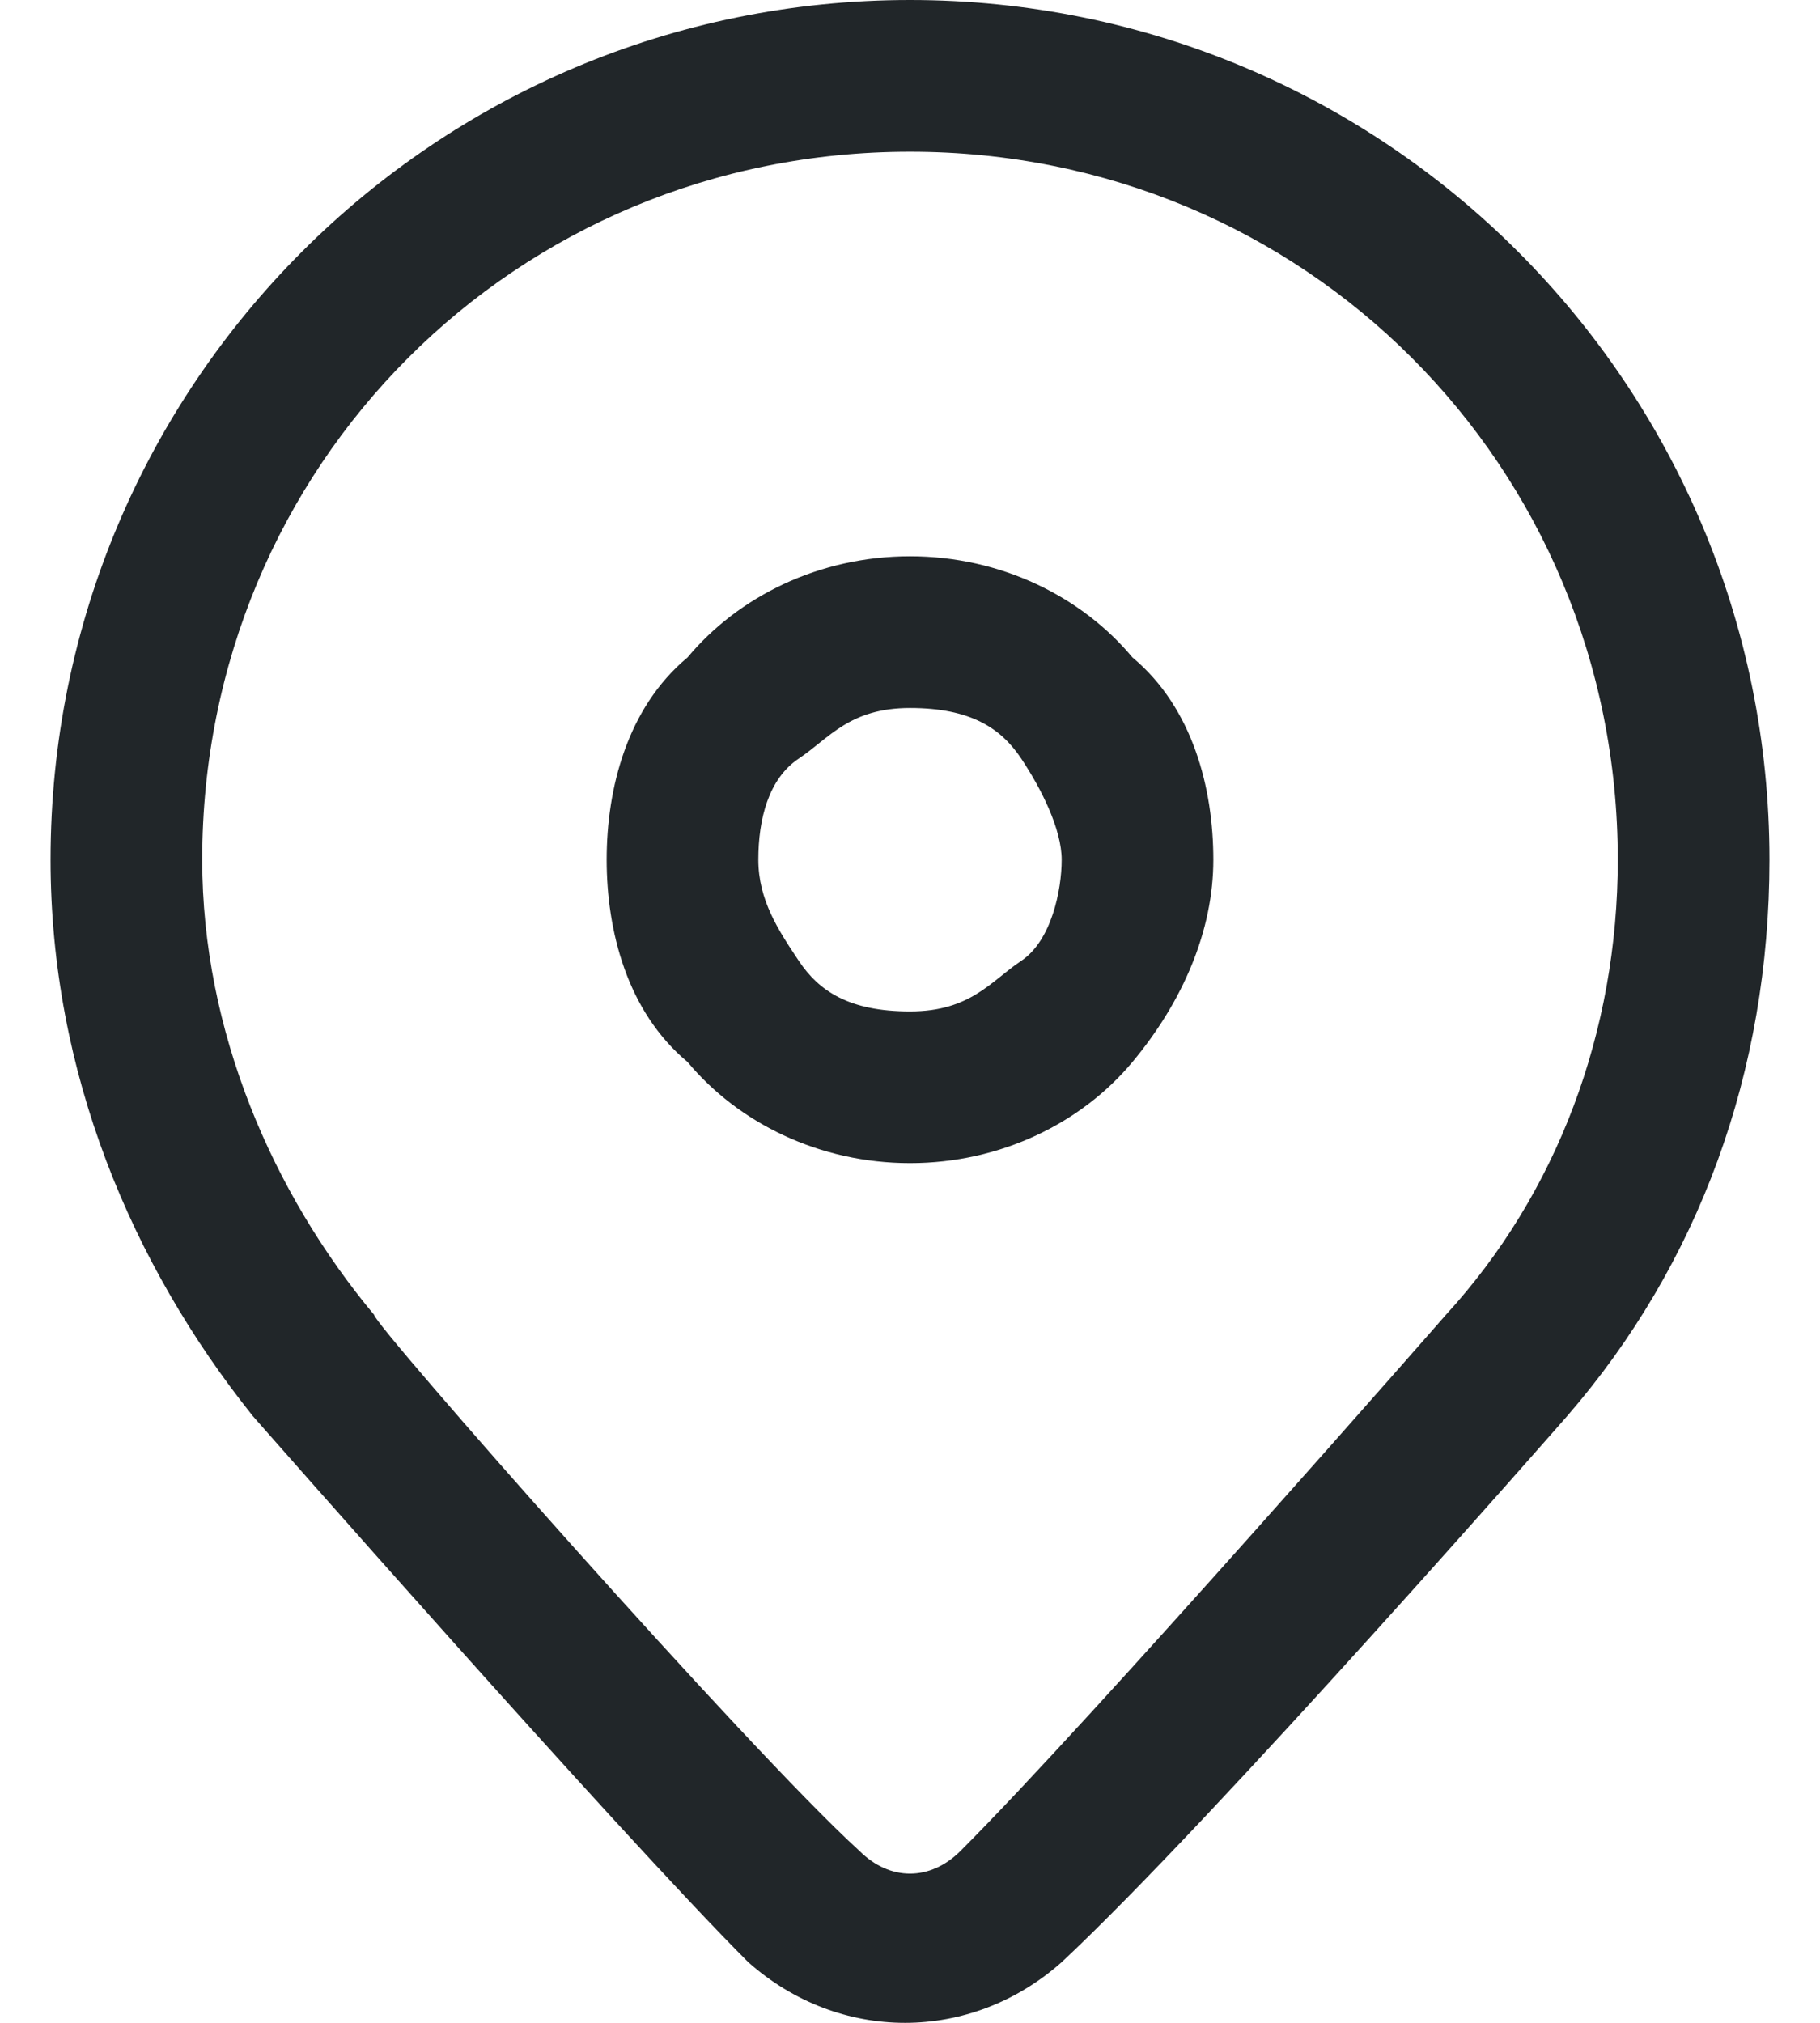 <svg width="18" height="20" viewBox="0 0 18 20" fill="none" xmlns="http://www.w3.org/2000/svg">
<path d="M9 0C4.3 0 0.5 3.8 0.5 8.5C0.5 10.6 1.3 12.5 2.5 14C2.5 14 6.1 18.1 7.4 19.4C8.3 20.2 9.6 20.2 10.5 19.4C12 18 15.5 14 15.5 14C16.8 12.5 17.5 10.6 17.5 8.5C17.5 3.8 13.7 0 9 0ZM9 1.5C12.9 1.5 16 4.6 16 8.5C16 10.2 15.4 11.8 14.3 13C14.3 13 10.8 17 9.5 18.3C9.2 18.6 8.8 18.6 8.5 18.3C7.4 17.3 3.7 13.1 3.7 13C2.7 11.8 2 10.2 2 8.5C2 4.6 5.1 1.5 9 1.5ZM9 5.5C8.1 5.5 7.3 5.9 6.8 6.5C6.2 7 6 7.8 6 8.5C6 9.2 6.2 10 6.8 10.5C7.3 11.1 8.1 11.5 9 11.5C9.9 11.5 10.7 11.1 11.2 10.5C11.7 9.9 12 9.2 12 8.5C12 7.8 11.8 7 11.2 6.5C10.7 5.9 9.9 5.5 9 5.5ZM9 7C9.6 7 9.9 7.2 10.1 7.5C10.3 7.8 10.5 8.2 10.5 8.5C10.5 8.8 10.4 9.3 10.1 9.5C9.8 9.7 9.6 10 9 10C8.4 10 8.1 9.8 7.9 9.5C7.7 9.2 7.5 8.9 7.5 8.5C7.5 8.1 7.6 7.7 7.9 7.5C8.2 7.3 8.4 7 9 7Z" fill="#212629"/>
</svg>
